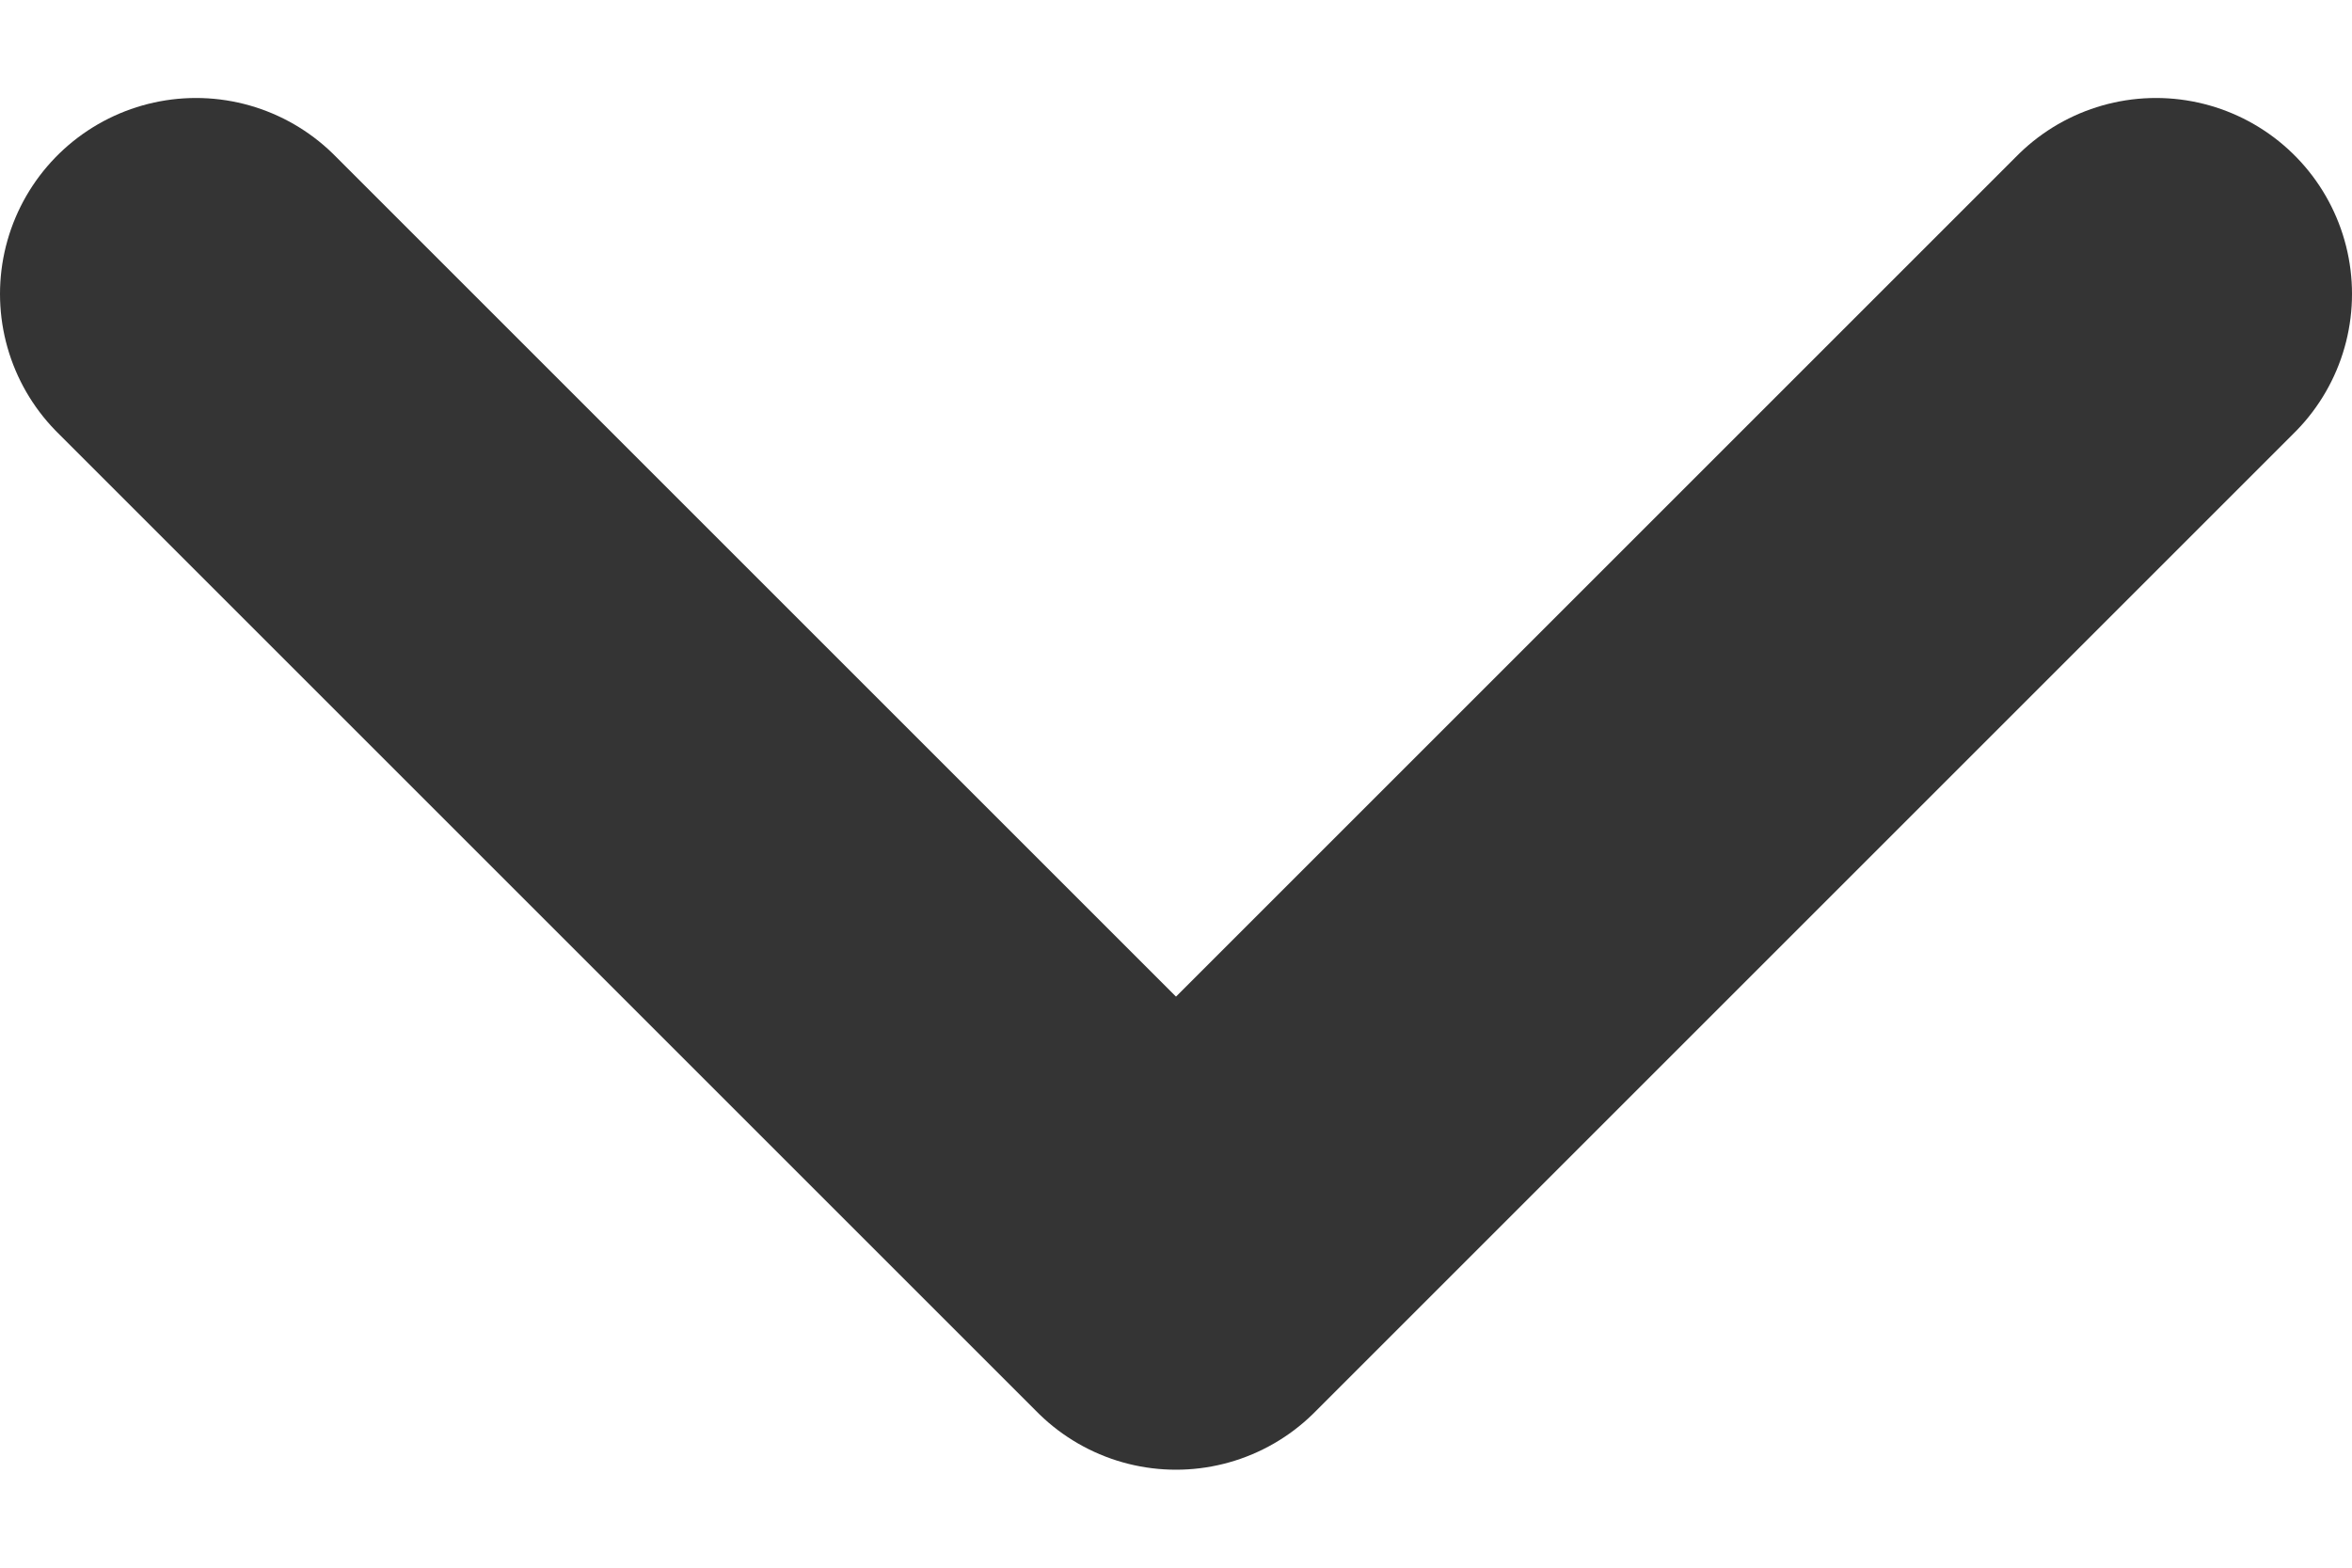 <svg width="12" height="8" viewBox="0 0 12 8" fill="none" xmlns="http://www.w3.org/2000/svg">
<path d="M1 1.5L6 6.5L11 1.5" stroke="#343434" stroke-width="2" stroke-linecap="round" stroke-linejoin="round"/>
</svg>
